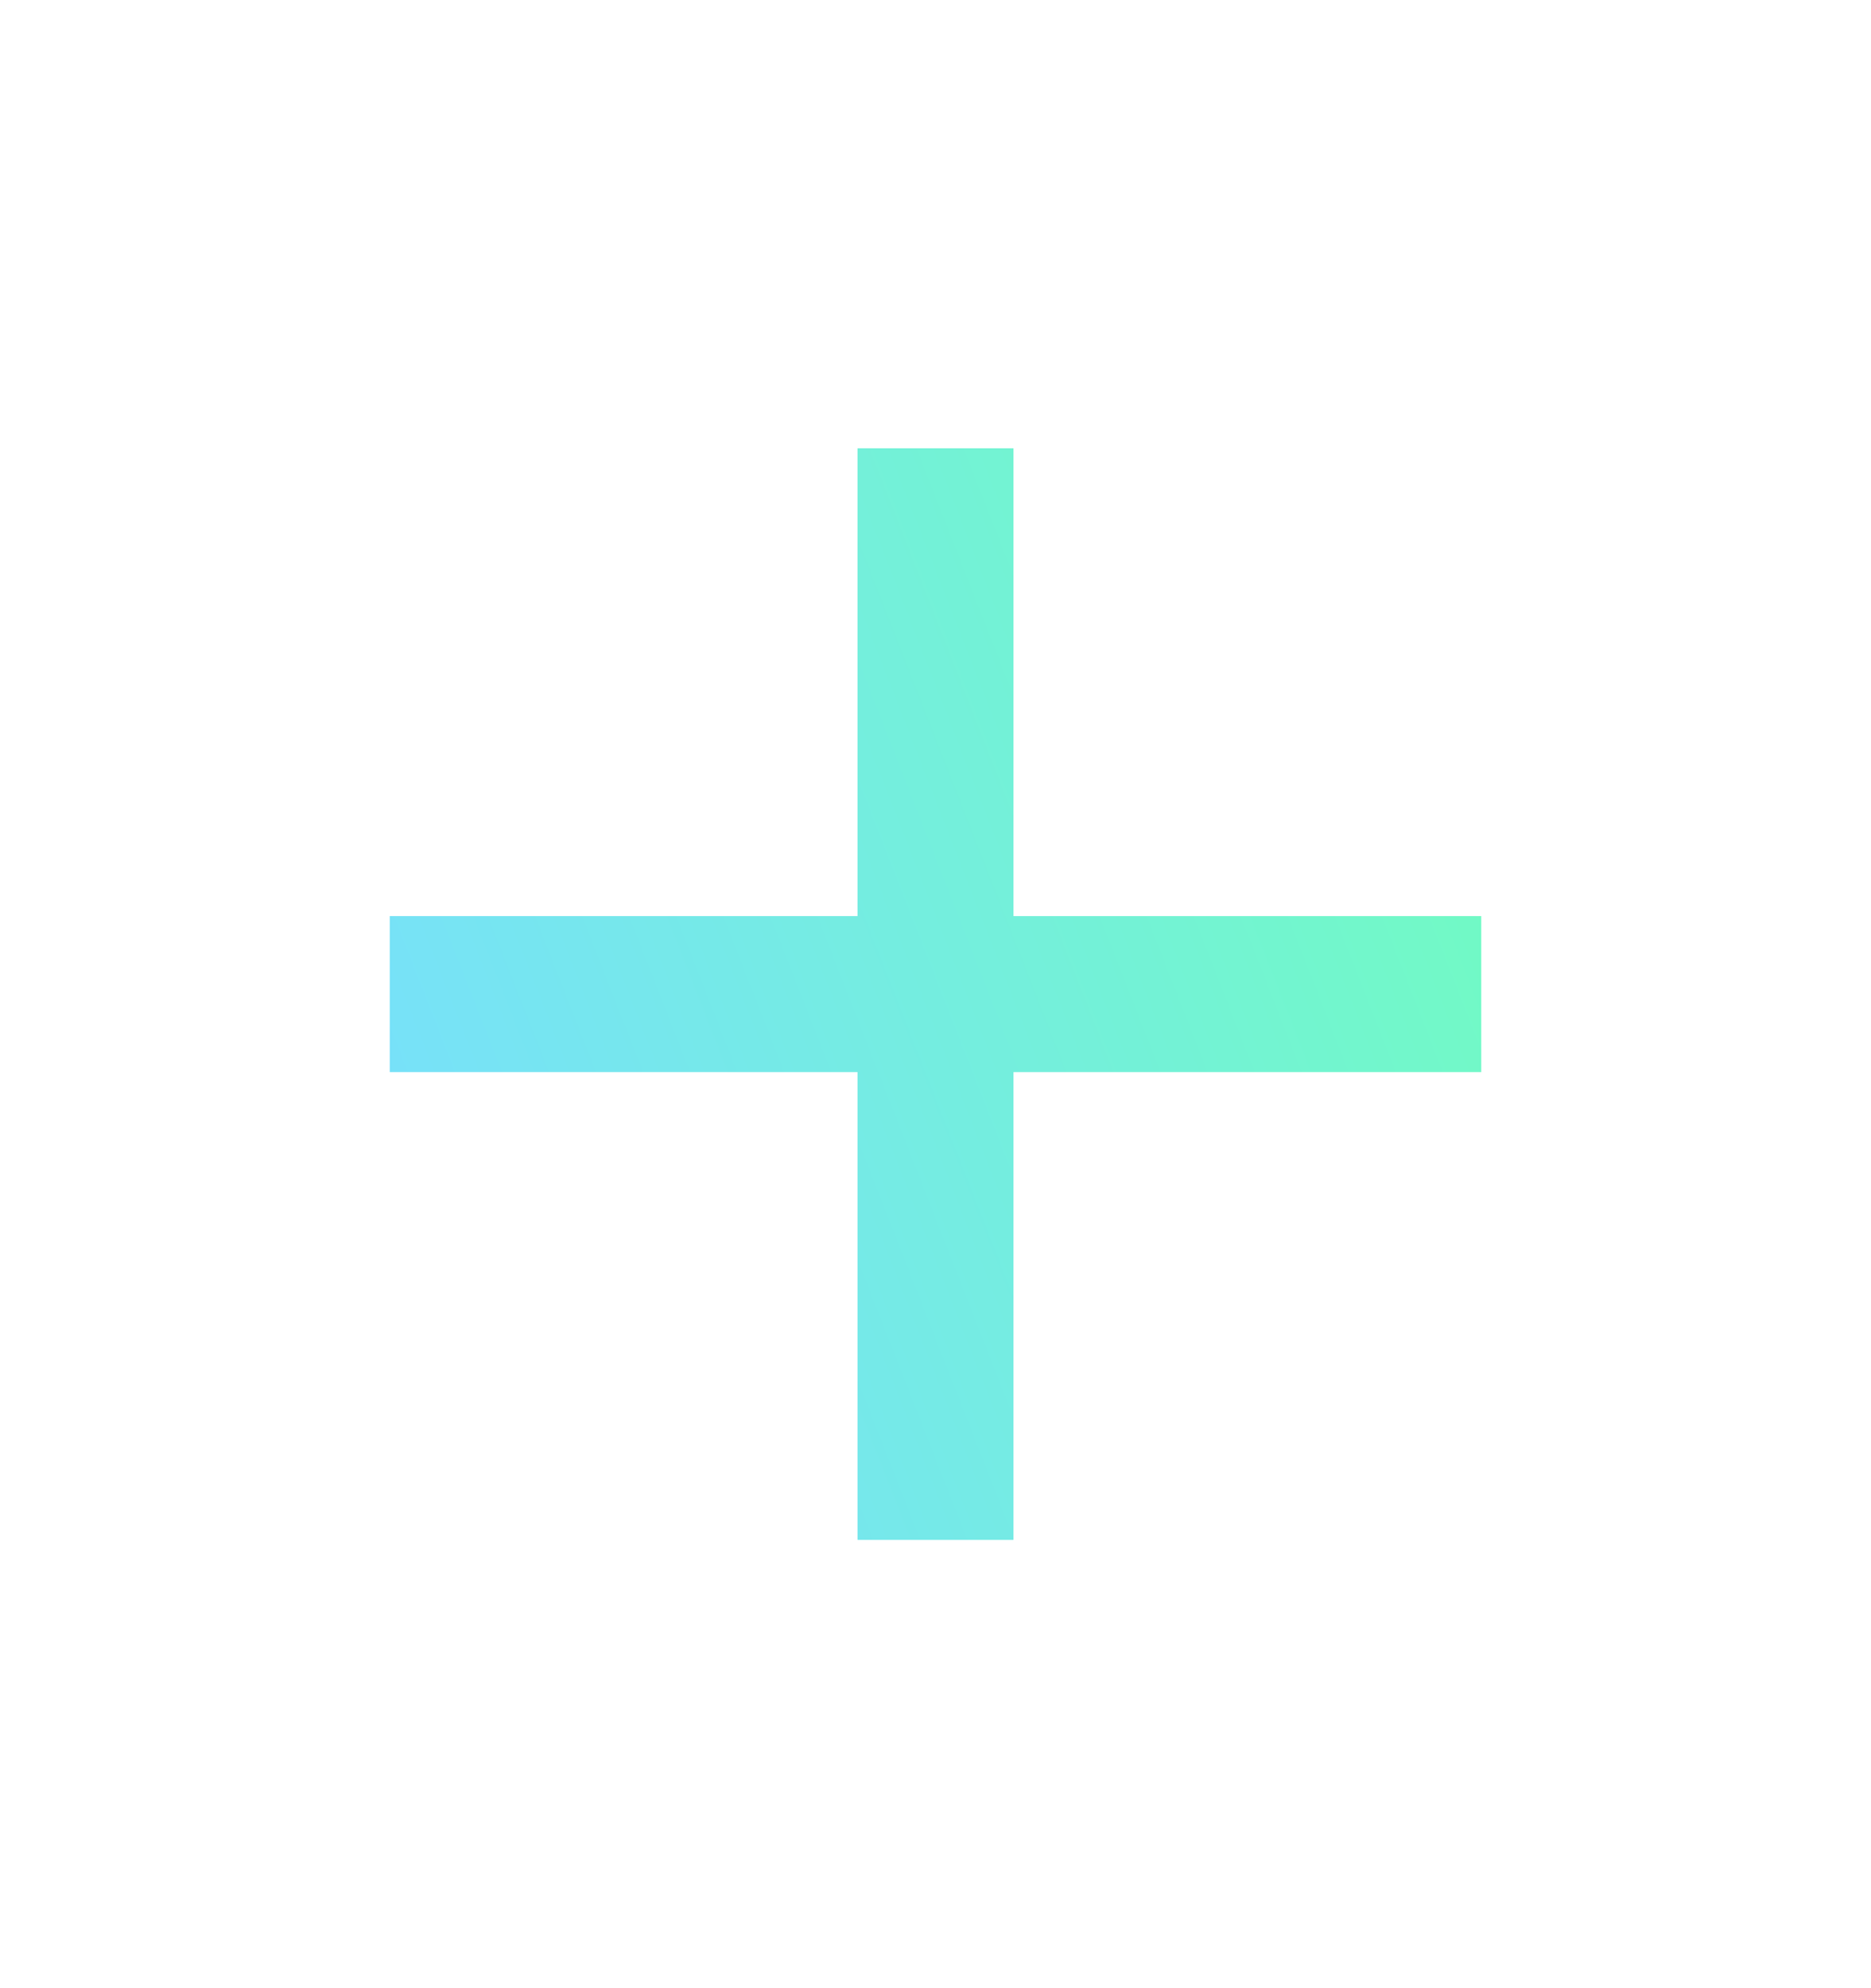 <svg width="16" height="17" viewBox="0 0 16 17" fill="none" xmlns="http://www.w3.org/2000/svg">
<g clip-path="url(#clip0_9610_14590)">
<path d="M7.333 7.833V3.833H8.667V7.833H12.667V9.167H8.667V13.167H7.333V9.167H3.333V7.833H7.333Z" fill="url(#paint0_linear_9610_14590)"/>
</g>
<defs>
<linearGradient id="paint0_linear_9610_14590" x1="14.5" y1="7" x2="3" y2="11.5" gradientUnits="userSpaceOnUse">
<stop stop-color="#70FFBA"/>
<stop offset="1" stop-color="#78DEFF"/>
</linearGradient>
<clipPath id="clip0_9610_14590">
<rect width="16" height="16" fill="white" transform="translate(0 0.5)"/>
</clipPath>
</defs>
</svg>
